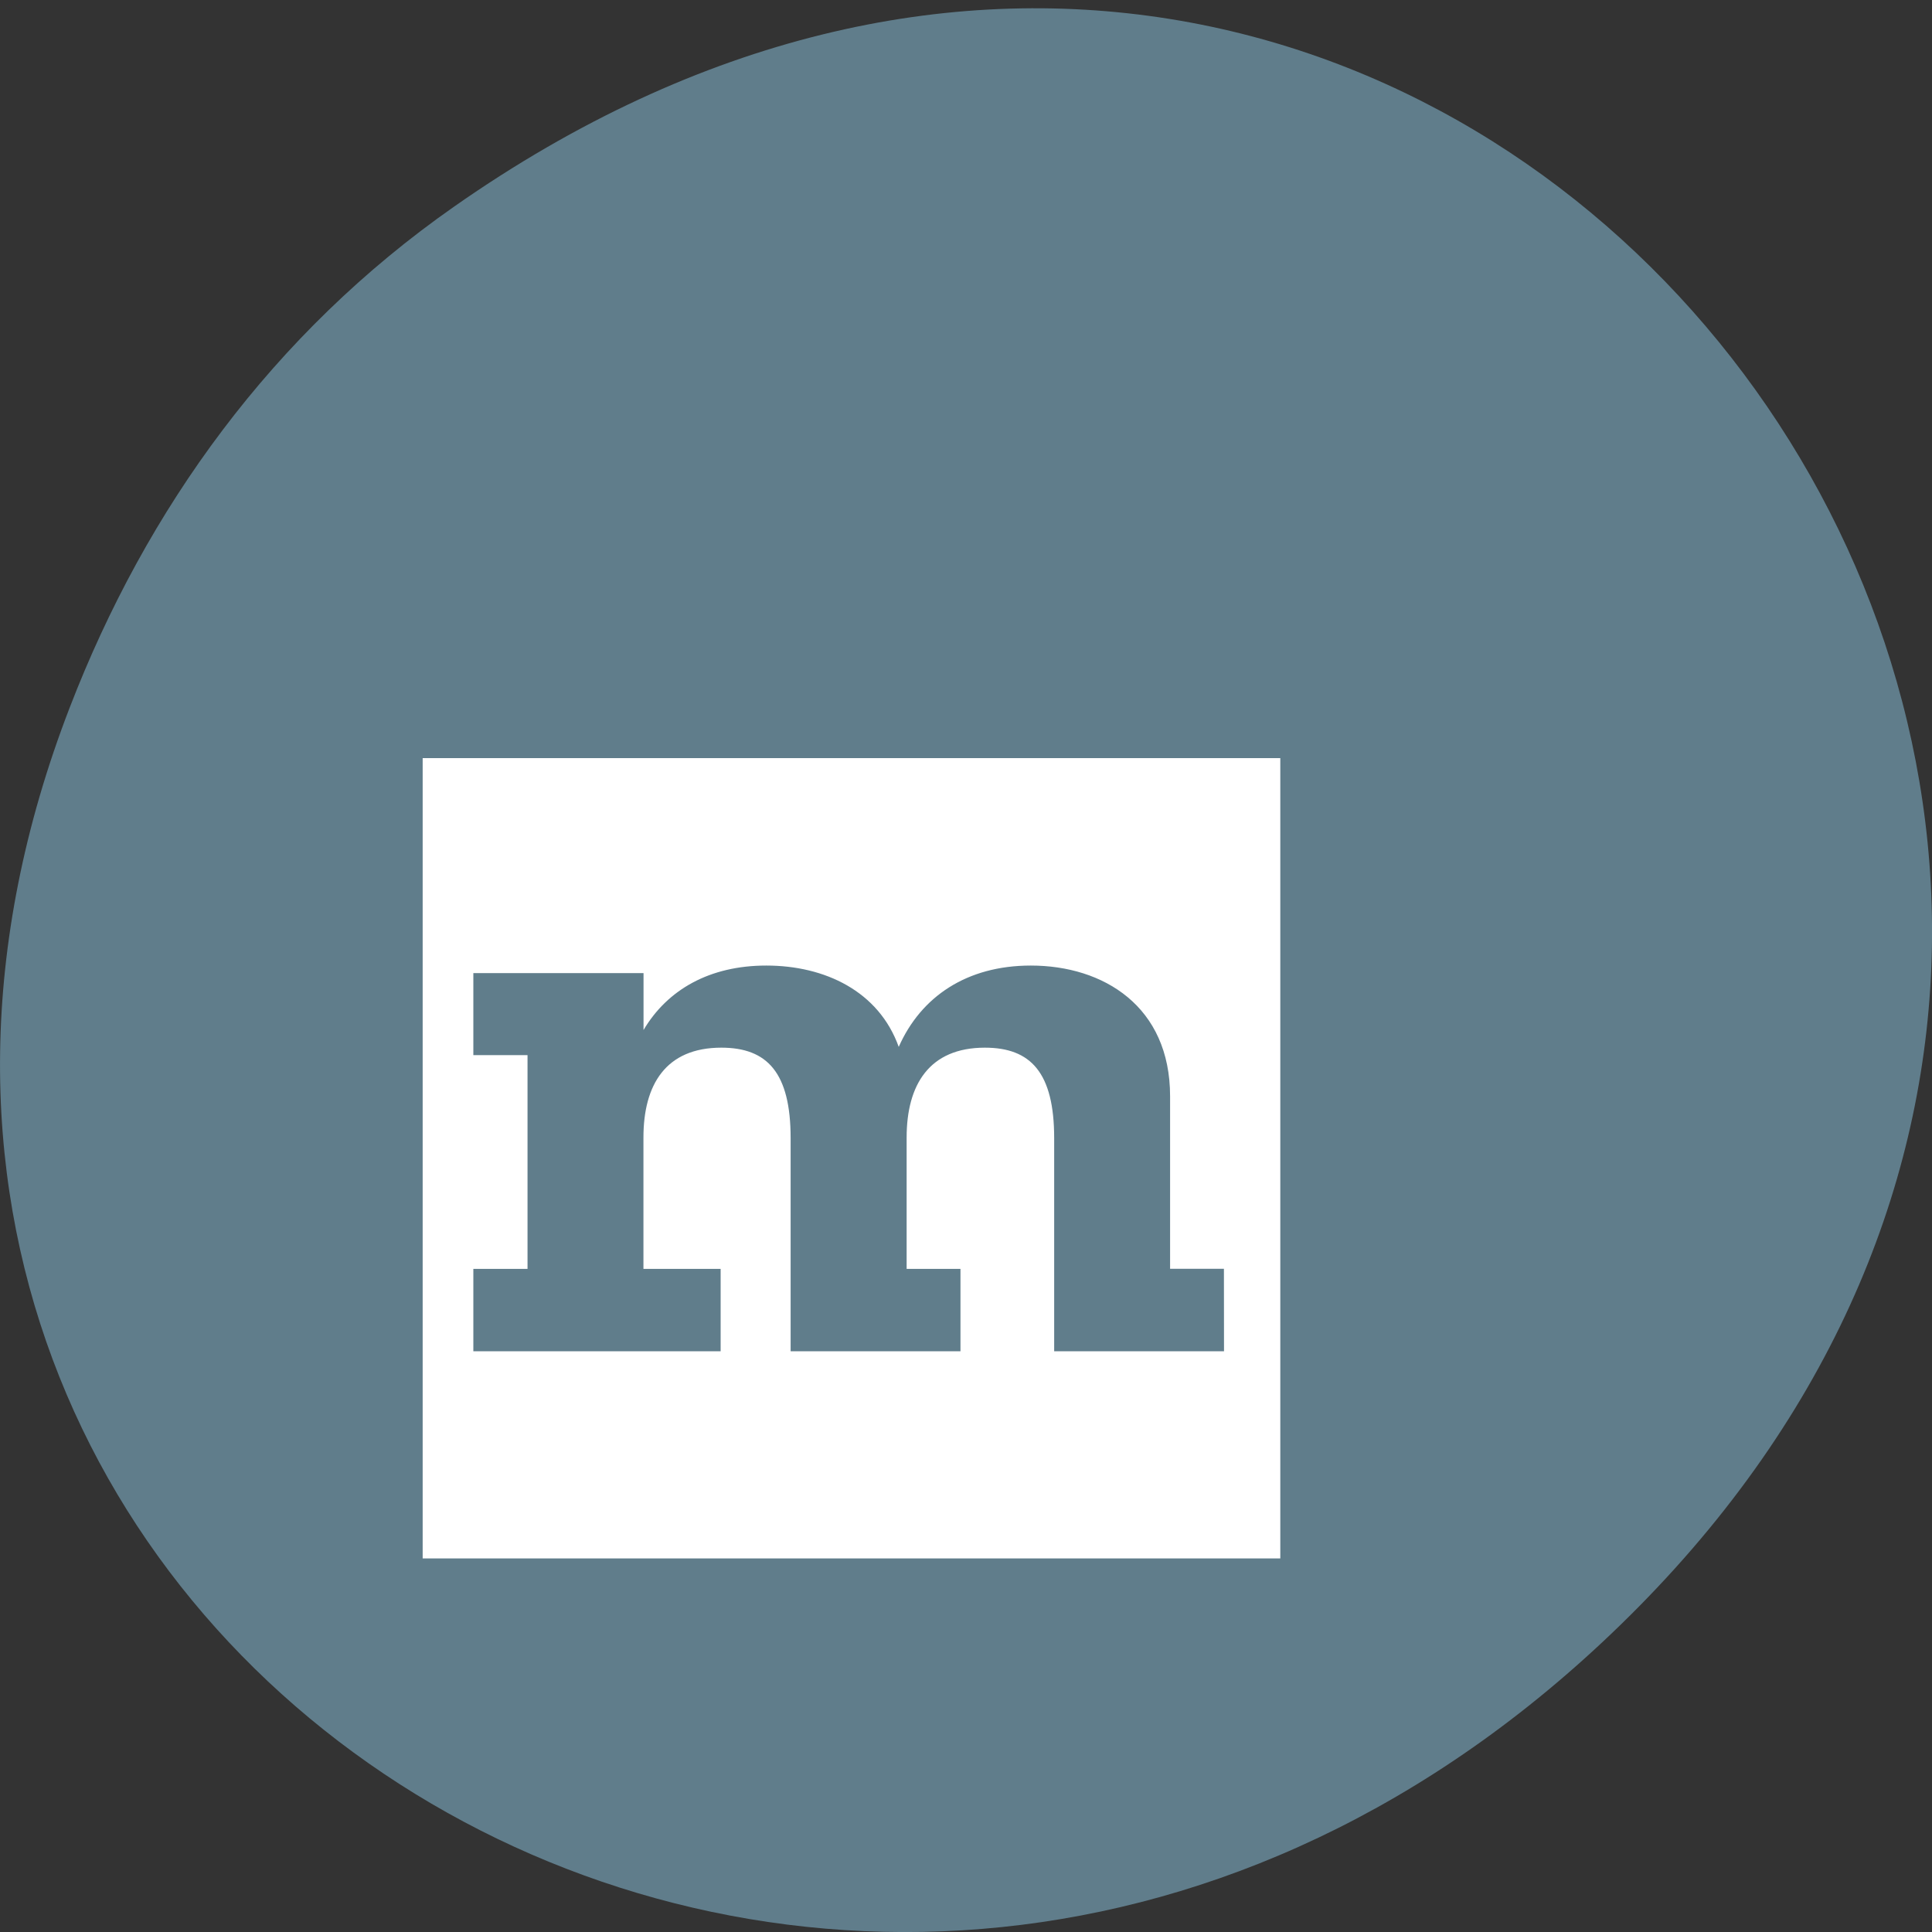 <svg xmlns="http://www.w3.org/2000/svg" viewBox="0 0 22 22"><rect x="0" y="0" width="22" height="22" fill="#333333" stroke="none"/><path d="m 5.172 2.352 c 11.25 -7.879 22.652 6.668 13.484 15.949 c -8.637 8.742 -22.06 0.637 -17.863 -10.242 c 0.875 -2.27 2.313 -4.262 4.379 -5.707" fill="#607d8b"/><path d="m 4.813 8.633 h 9.766 v 9.113 h -9.766 m 9.125 -2.359 h -1.934 v -2.426 c 0 -0.746 -0.266 -1.031 -0.789 -1.031 c -0.633 0 -0.891 0.422 -0.891 1.023 v 1.496 h 0.613 v 0.938 h -1.934 v -2.426 c 0 -0.746 -0.266 -1.031 -0.789 -1.031 c -0.633 0 -0.887 0.422 -0.887 1.023 v 1.496 h 0.879 v 0.938 h -2.816 v -0.938 h 0.617 v -2.434 h -0.617 v -0.934 h 1.938 v 0.648 c 0.273 -0.461 0.754 -0.734 1.398 -0.734 c 0.668 0 1.281 0.293 1.508 0.926 c 0.254 -0.574 0.777 -0.926 1.504 -0.926 c 0.828 0 1.586 0.465 1.586 1.488 v 1.965 h 0.613" fill="#fff" fill-rule="evenodd"/></svg>